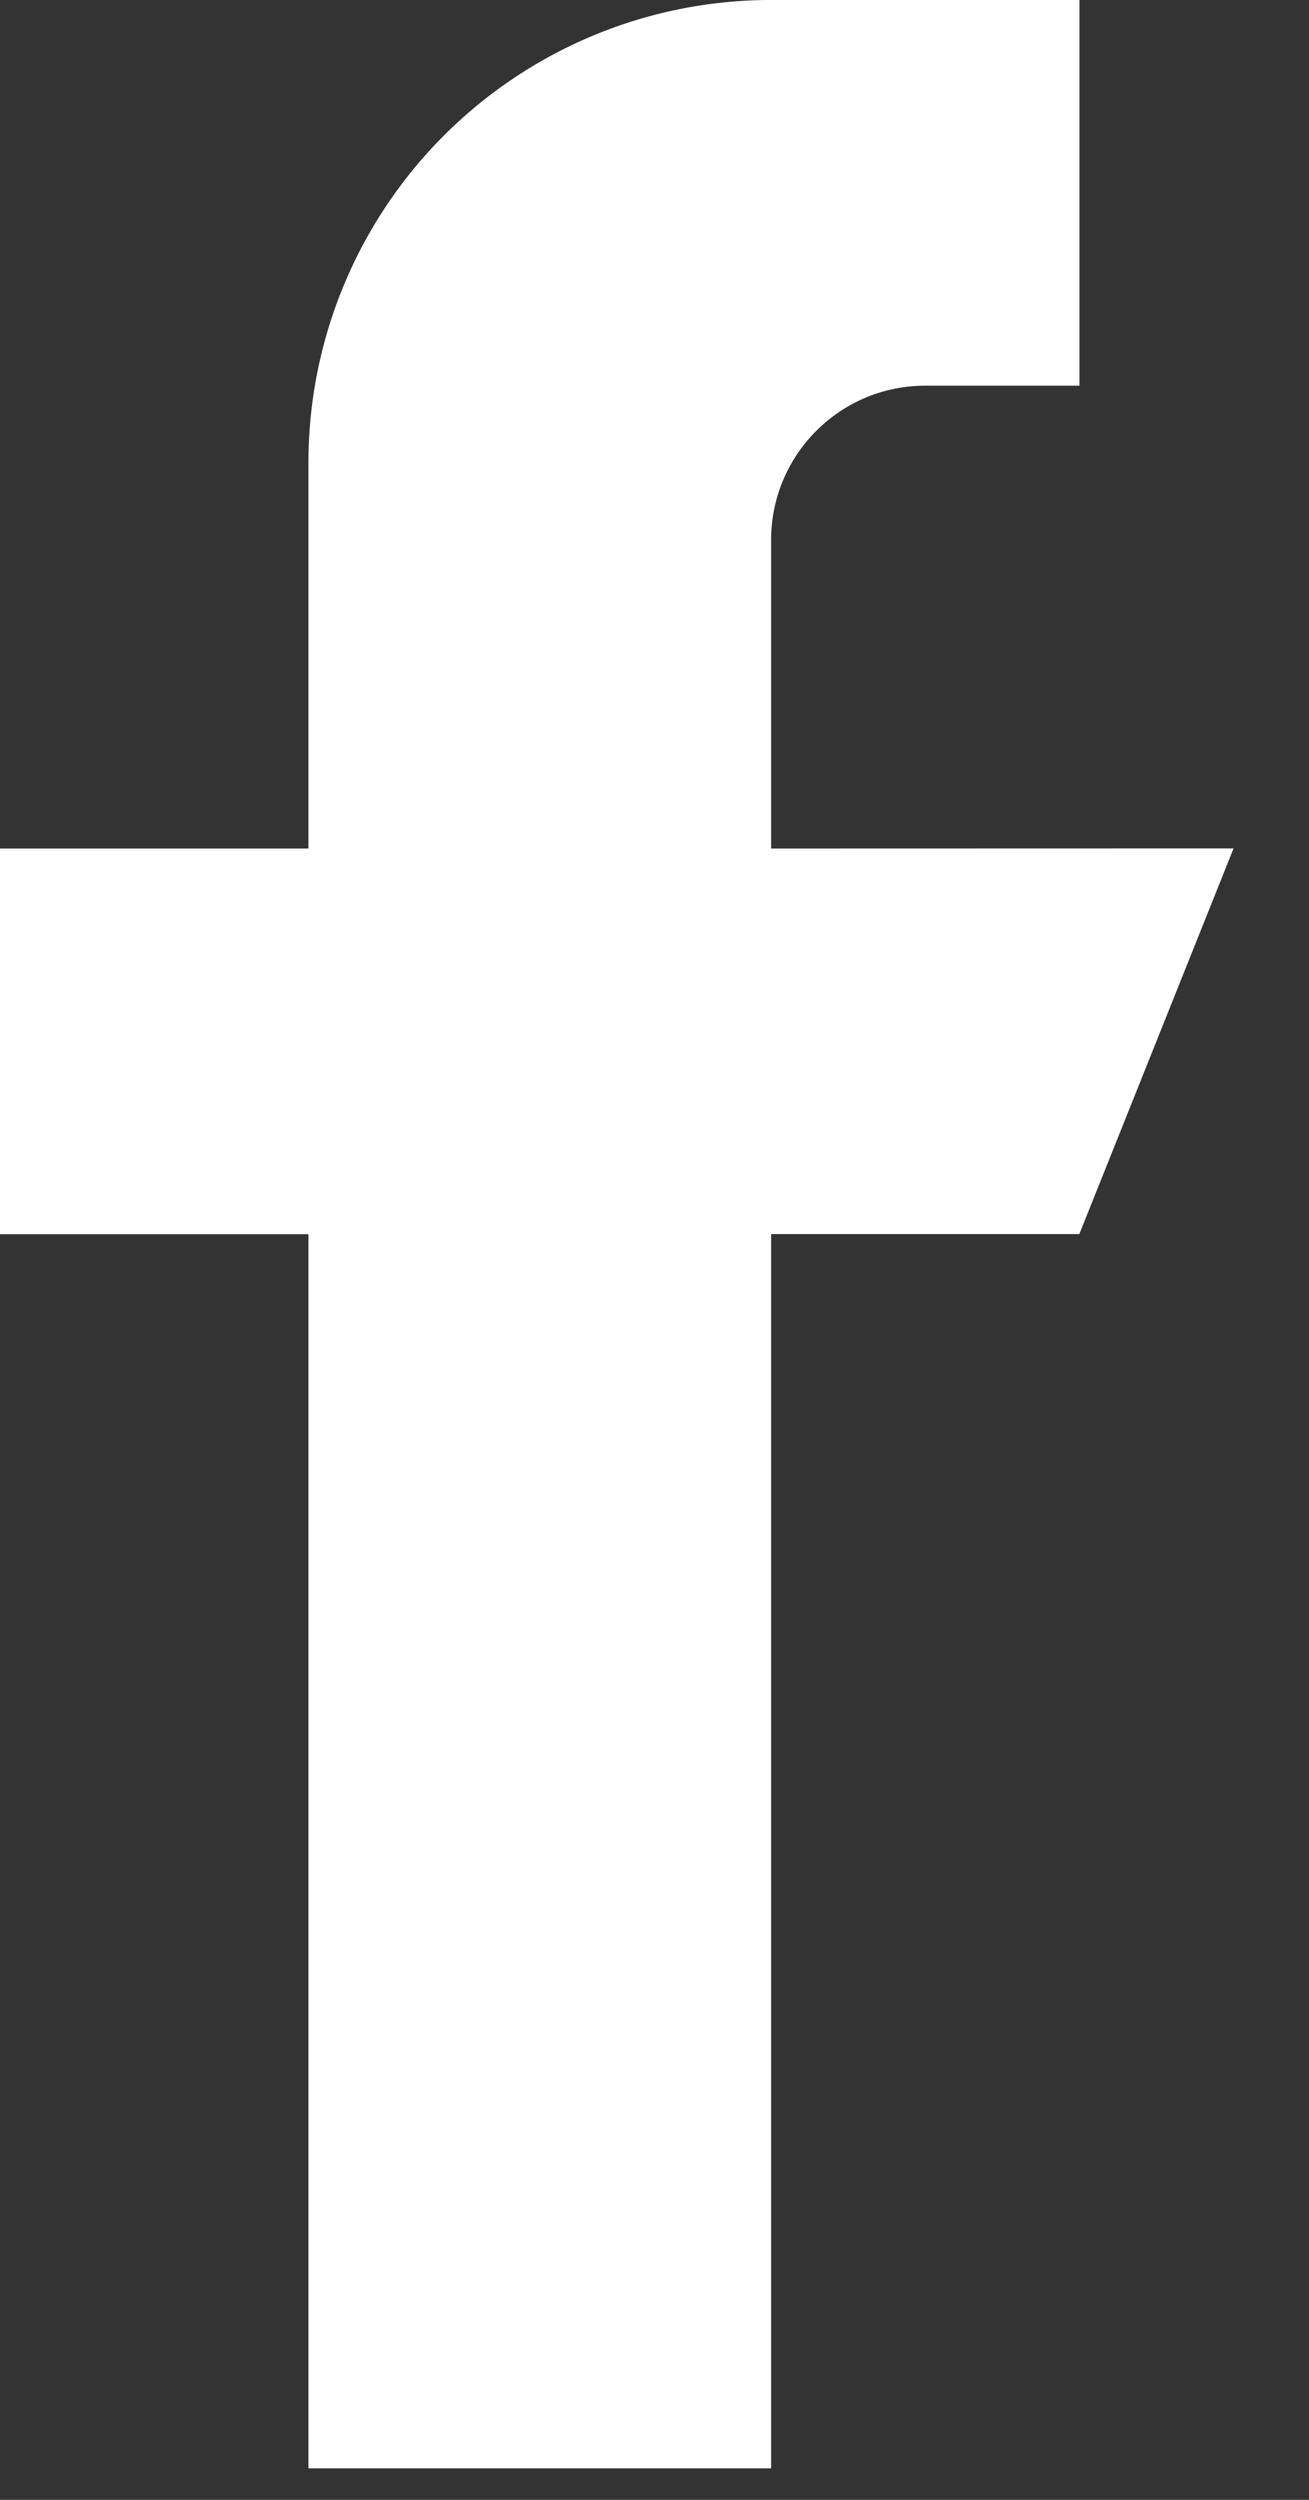 <svg xmlns="http://www.w3.org/2000/svg" width="11" height="21" viewBox="0 0 11 21"><rect x="0" y="0" width="11" height="21" fill="#333333" stroke="none"/><g><g><path fill="#fff" d="M6.48 7.128V4.536c0-.716.58-1.296 1.295-1.296h1.296V0H6.48a3.887 3.887 0 0 0-3.888 3.888v3.24H0v3.24h2.592v10.367H6.48V10.367H9.07l1.296-3.24z"/></g></g></svg>
